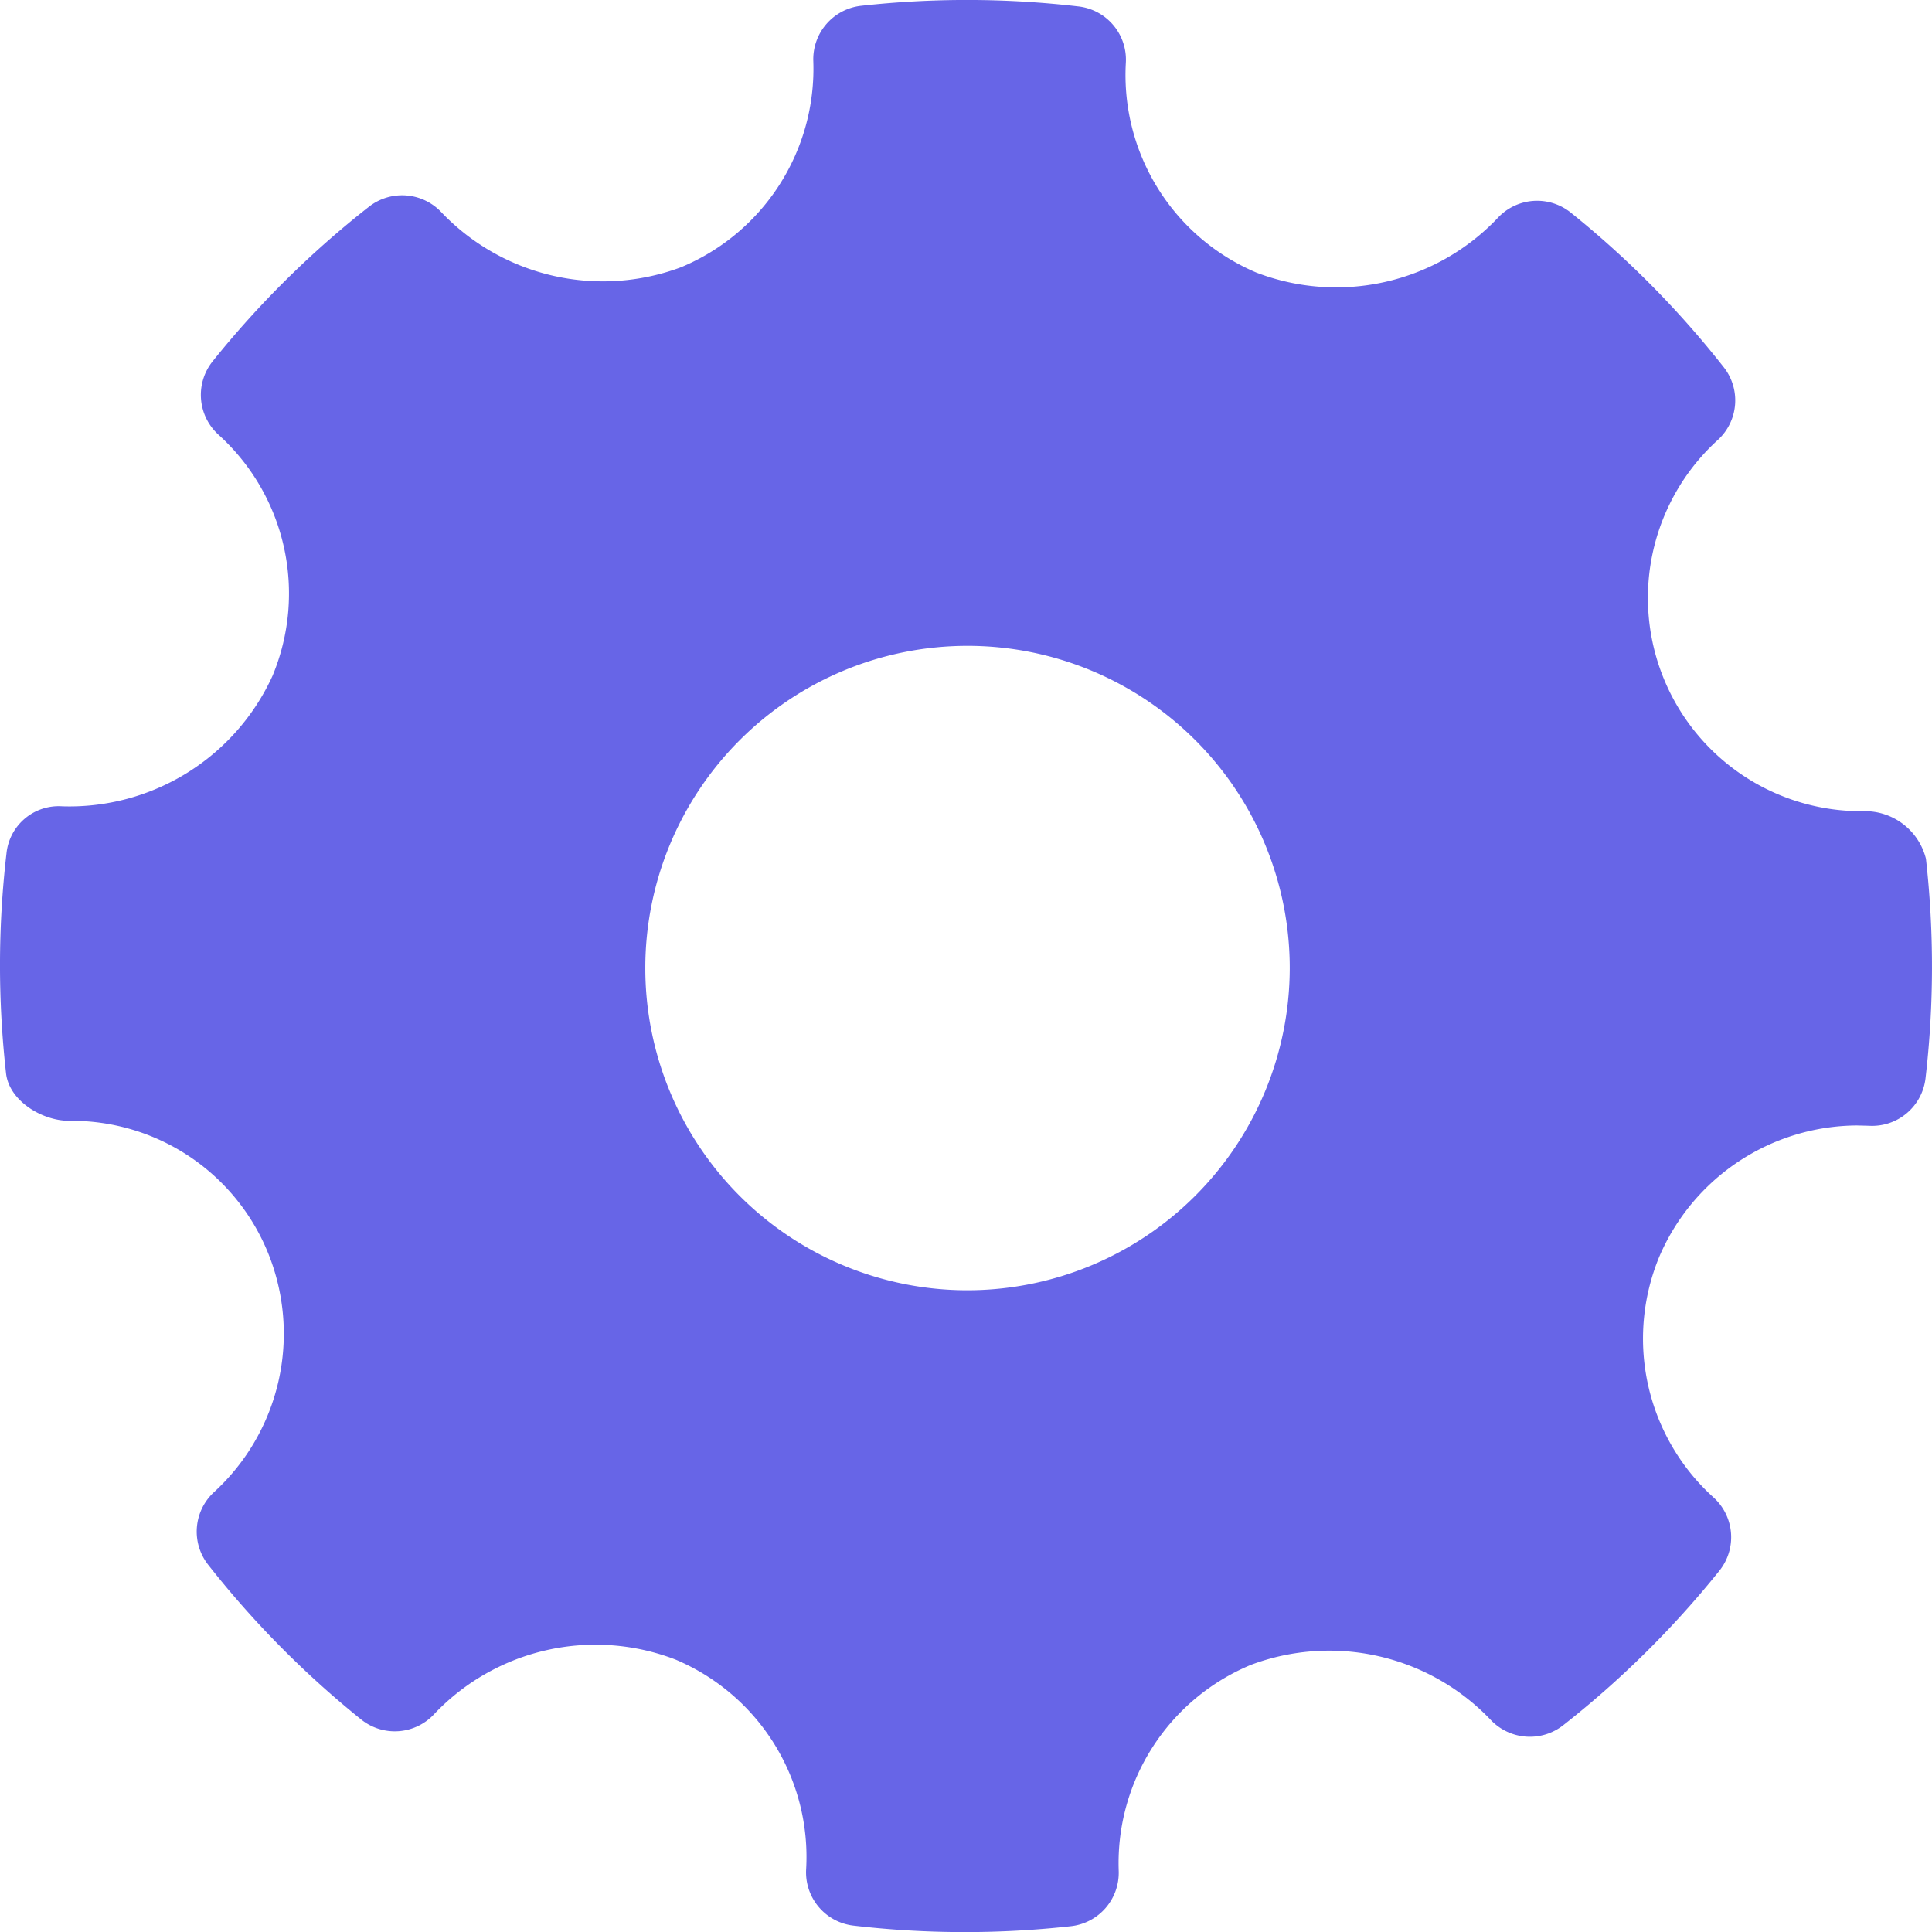 <svg xmlns="http://www.w3.org/2000/svg" width="100" height="100.002"><path d="M99.687 44.449a3.255 3.255 0 0 0-3.214-2.462 11.041 11.041 0 0 1-7.557-19.216 2.777 2.777 0 0 0 .3-3.77A49.478 49.478 0 0 0 81.297 11a2.783 2.783 0 0 0-3.8.307 11.524 11.524 0 0 1-12.471 2.8 11.107 11.107 0 0 1-6.753-10.853A2.774 2.774 0 0 0 55.819.333 49.92 49.92 0 0 0 44.57.3a2.783 2.783 0 0 0-2.473 2.864 11.125 11.125 0 0 1-6.847 10.668 11.556 11.556 0 0 1-12.378-2.818 2.788 2.788 0 0 0-3.775-.314 49.665 49.665 0 0 0-8.089 8 2.782 2.782 0 0 0 .3 3.8 11.08 11.08 0 0 1 2.8 12.476 11.56 11.56 0 0 1-10.88 6.759 2.718 2.718 0 0 0-2.894 2.449 50.089 50.089 0 0 0-.021 11.371c.157 1.412 1.846 2.459 3.279 2.459a10.966 10.966 0 0 1 10.288 6.852 11.118 11.118 0 0 1-2.8 12.364 2.779 2.779 0 0 0-.3 3.768 49.657 49.657 0 0 0 7.91 8 2.78 2.78 0 0 0 3.806-.3 11.507 11.507 0 0 1 12.465-2.8 11.088 11.088 0 0 1 6.765 10.852 2.777 2.777 0 0 0 2.454 2.921 49.763 49.763 0 0 0 11.249.03 2.783 2.783 0 0 0 2.475-2.864 11.113 11.113 0 0 1 6.841-10.663 11.539 11.539 0 0 1 12.383 2.816 2.794 2.794 0 0 0 3.774.316 49.779 49.779 0 0 0 8.089-8 2.776 2.776 0 0 0-.3-3.8 11.08 11.08 0 0 1-2.8-12.474 11.194 11.194 0 0 1 10.229-6.778l.618.016a2.783 2.783 0 0 0 2.926-2.451 50.046 50.046 0 0 0 .023-11.37zM50.079 66.785a16.678 16.678 0 1 1 16.678-16.678 16.7 16.7 0 0 1-16.678 16.678z" fill="#6765e7" fill-rule="evenodd"/></svg>